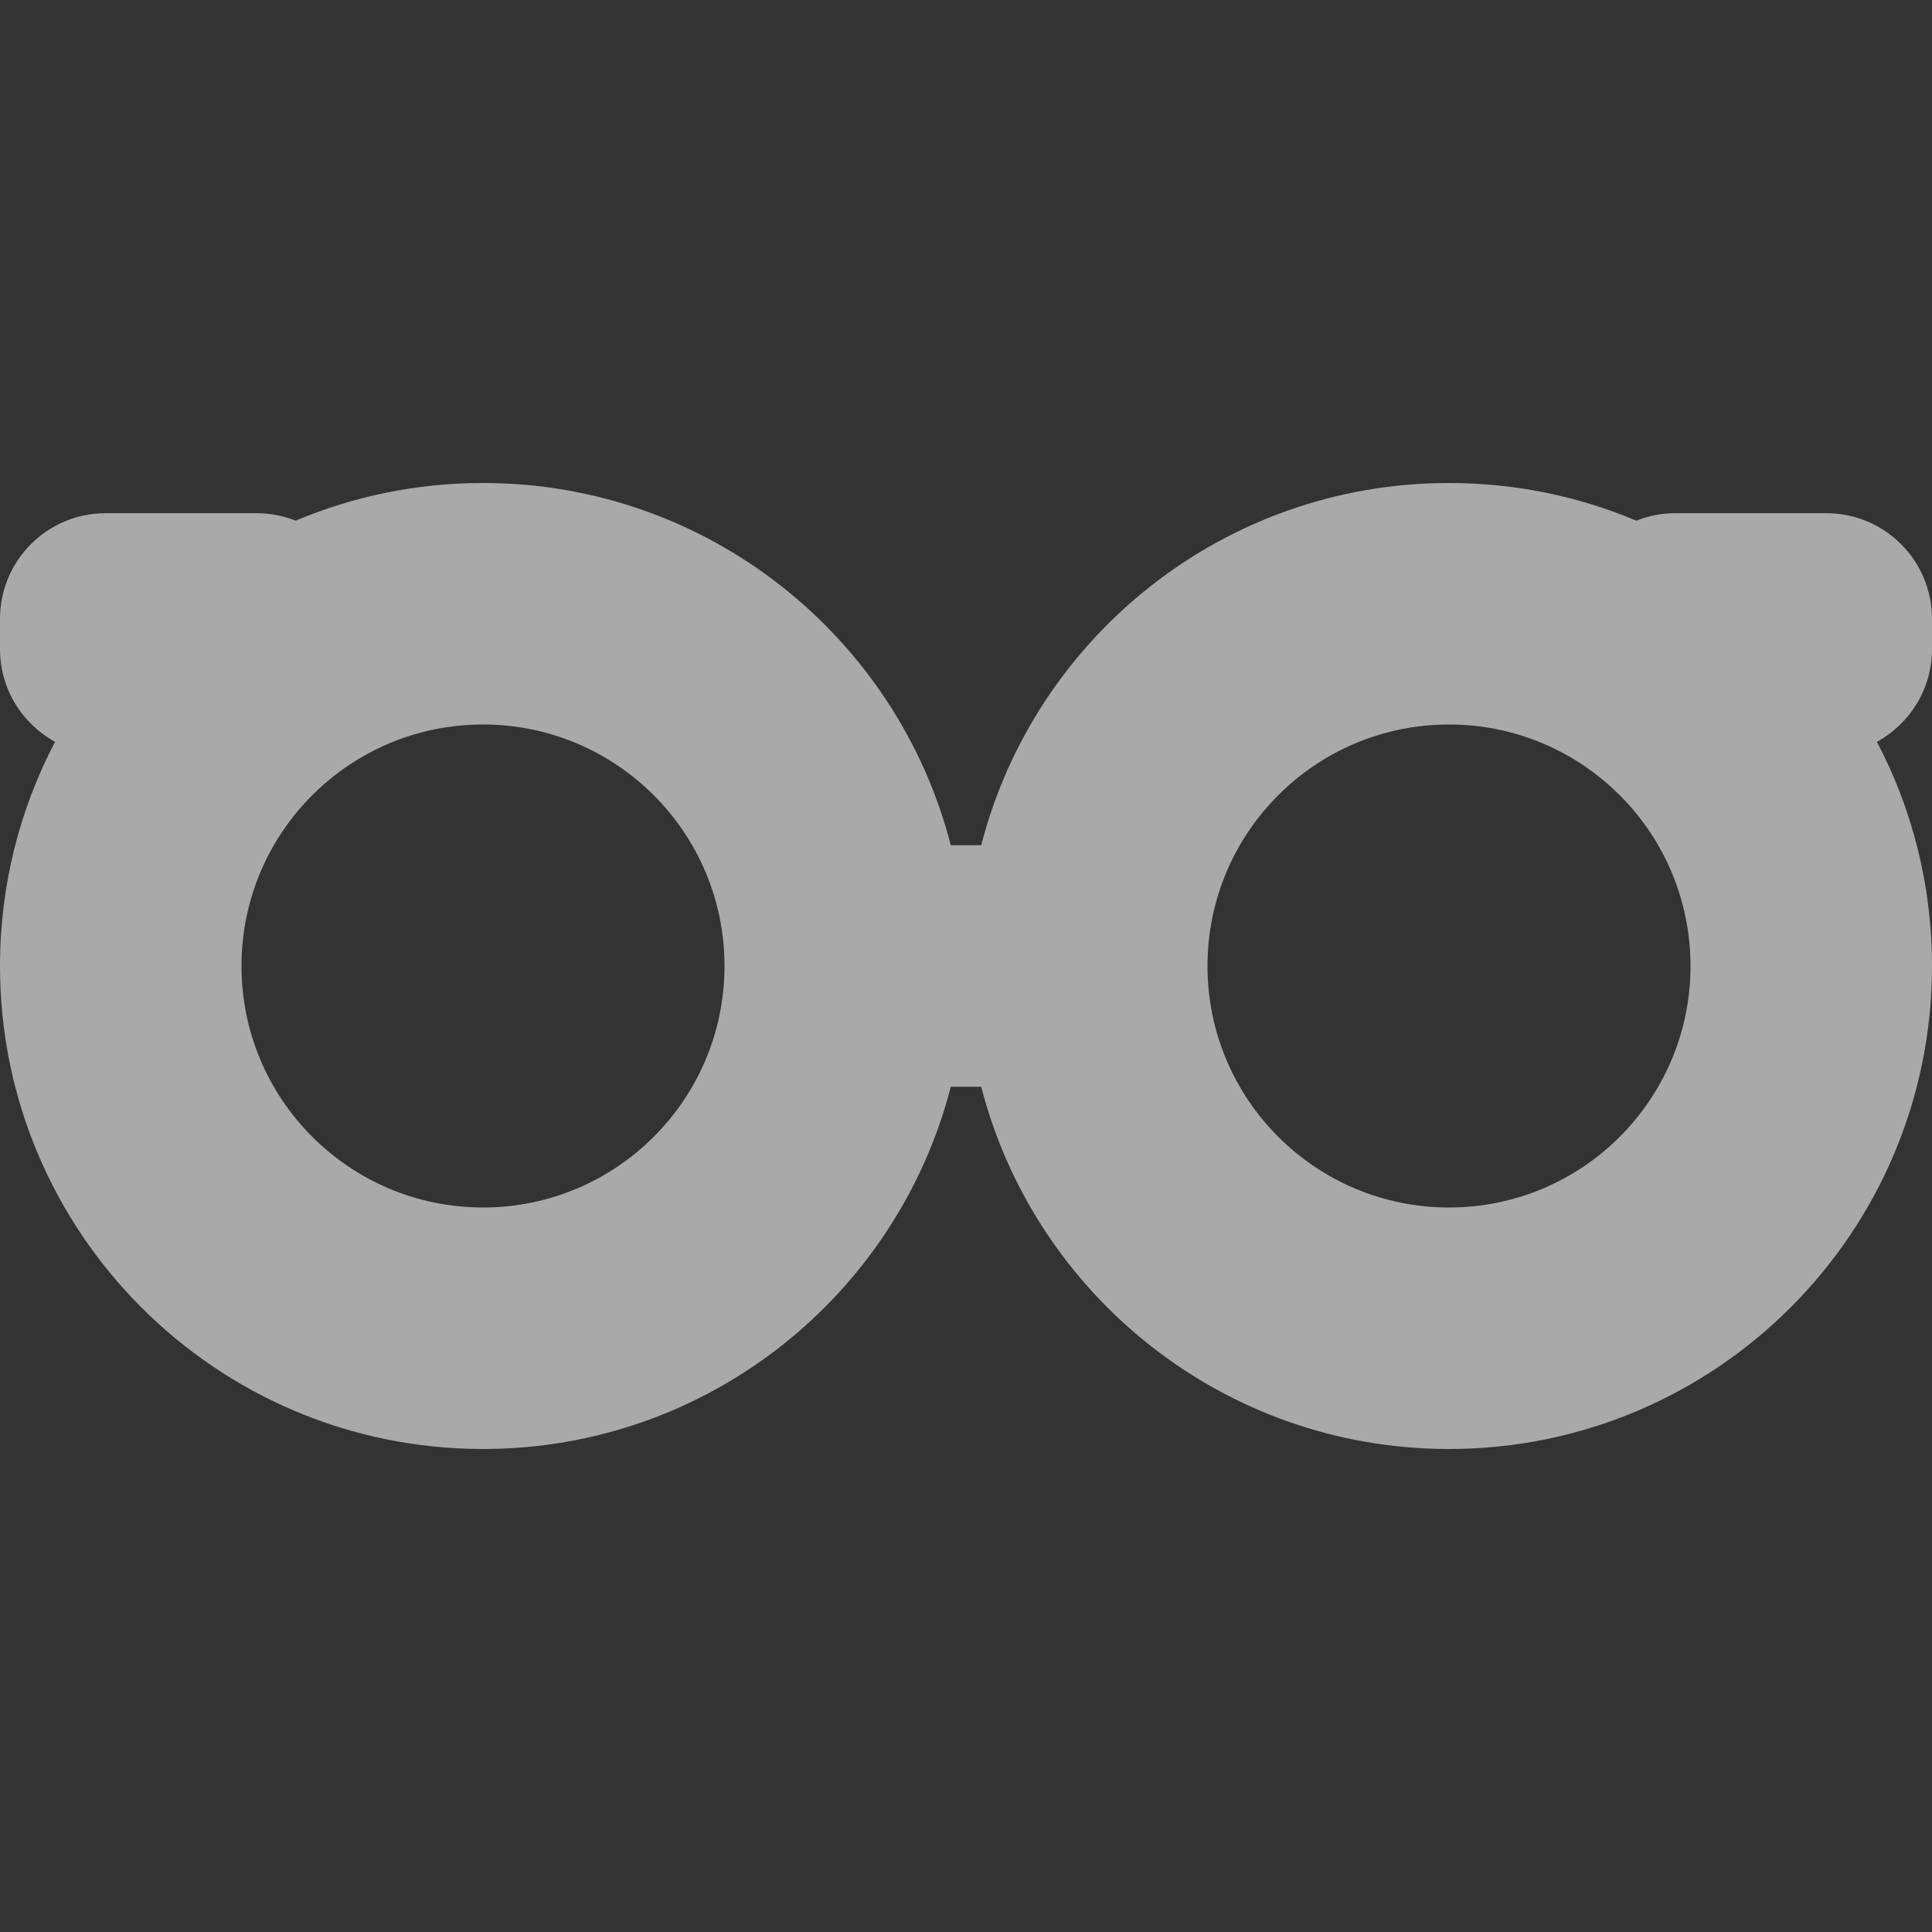 <svg xmlns="http://www.w3.org/2000/svg" width="128" height="128" viewBox="0 0 128 128">
  <rect x="0" y="0" width="128" height="128" fill="#333333" stroke="none"/>
  <path fill="#F9F9F9" fill-opacity=".6" fill-rule="evenodd" d="M96,32 C100.401,32 104.595,32.888 108.411,34.496 C109.211,34.176 110.085,34 111,34 L121,34 C124.866,34 128,37.134 128,41 L128,43 C128,45.652 126.525,47.96 124.351,49.147 C126.682,53.586 128,58.639 128,64 C128,81.673 113.673,96 96,96 C81.09,96 68.561,85.802 65.008,72.001 L62.992,72.001 C59.439,85.802 46.91,96 32,96 C14.327,96 0,81.673 0,64 C0,58.639 1.318,53.586 3.649,49.147 C1.475,47.96 3.24794284e-16,45.652 0,43 L0,41 C-4.73447626e-16,37.134 3.134,34 7,34 L17,34 C17.915,34 18.789,34.176 19.59,34.495 C23.405,32.888 27.599,32 32,32 C46.911,32 59.44,42.198 62.992,56 L65.008,56 C68.56,42.198 81.089,32 96,32 Z M32,48 C23.163,48 16,55.163 16,64 C16,72.837 23.163,80 32,80 C40.837,80 48,72.837 48,64 C48,55.163 40.837,48 32,48 Z M96,48 C87.163,48 80,55.163 80,64 C80,72.837 87.163,80 96,80 C104.837,80 112,72.837 112,64 C112,55.163 104.837,48 96,48 Z"/>
</svg>
